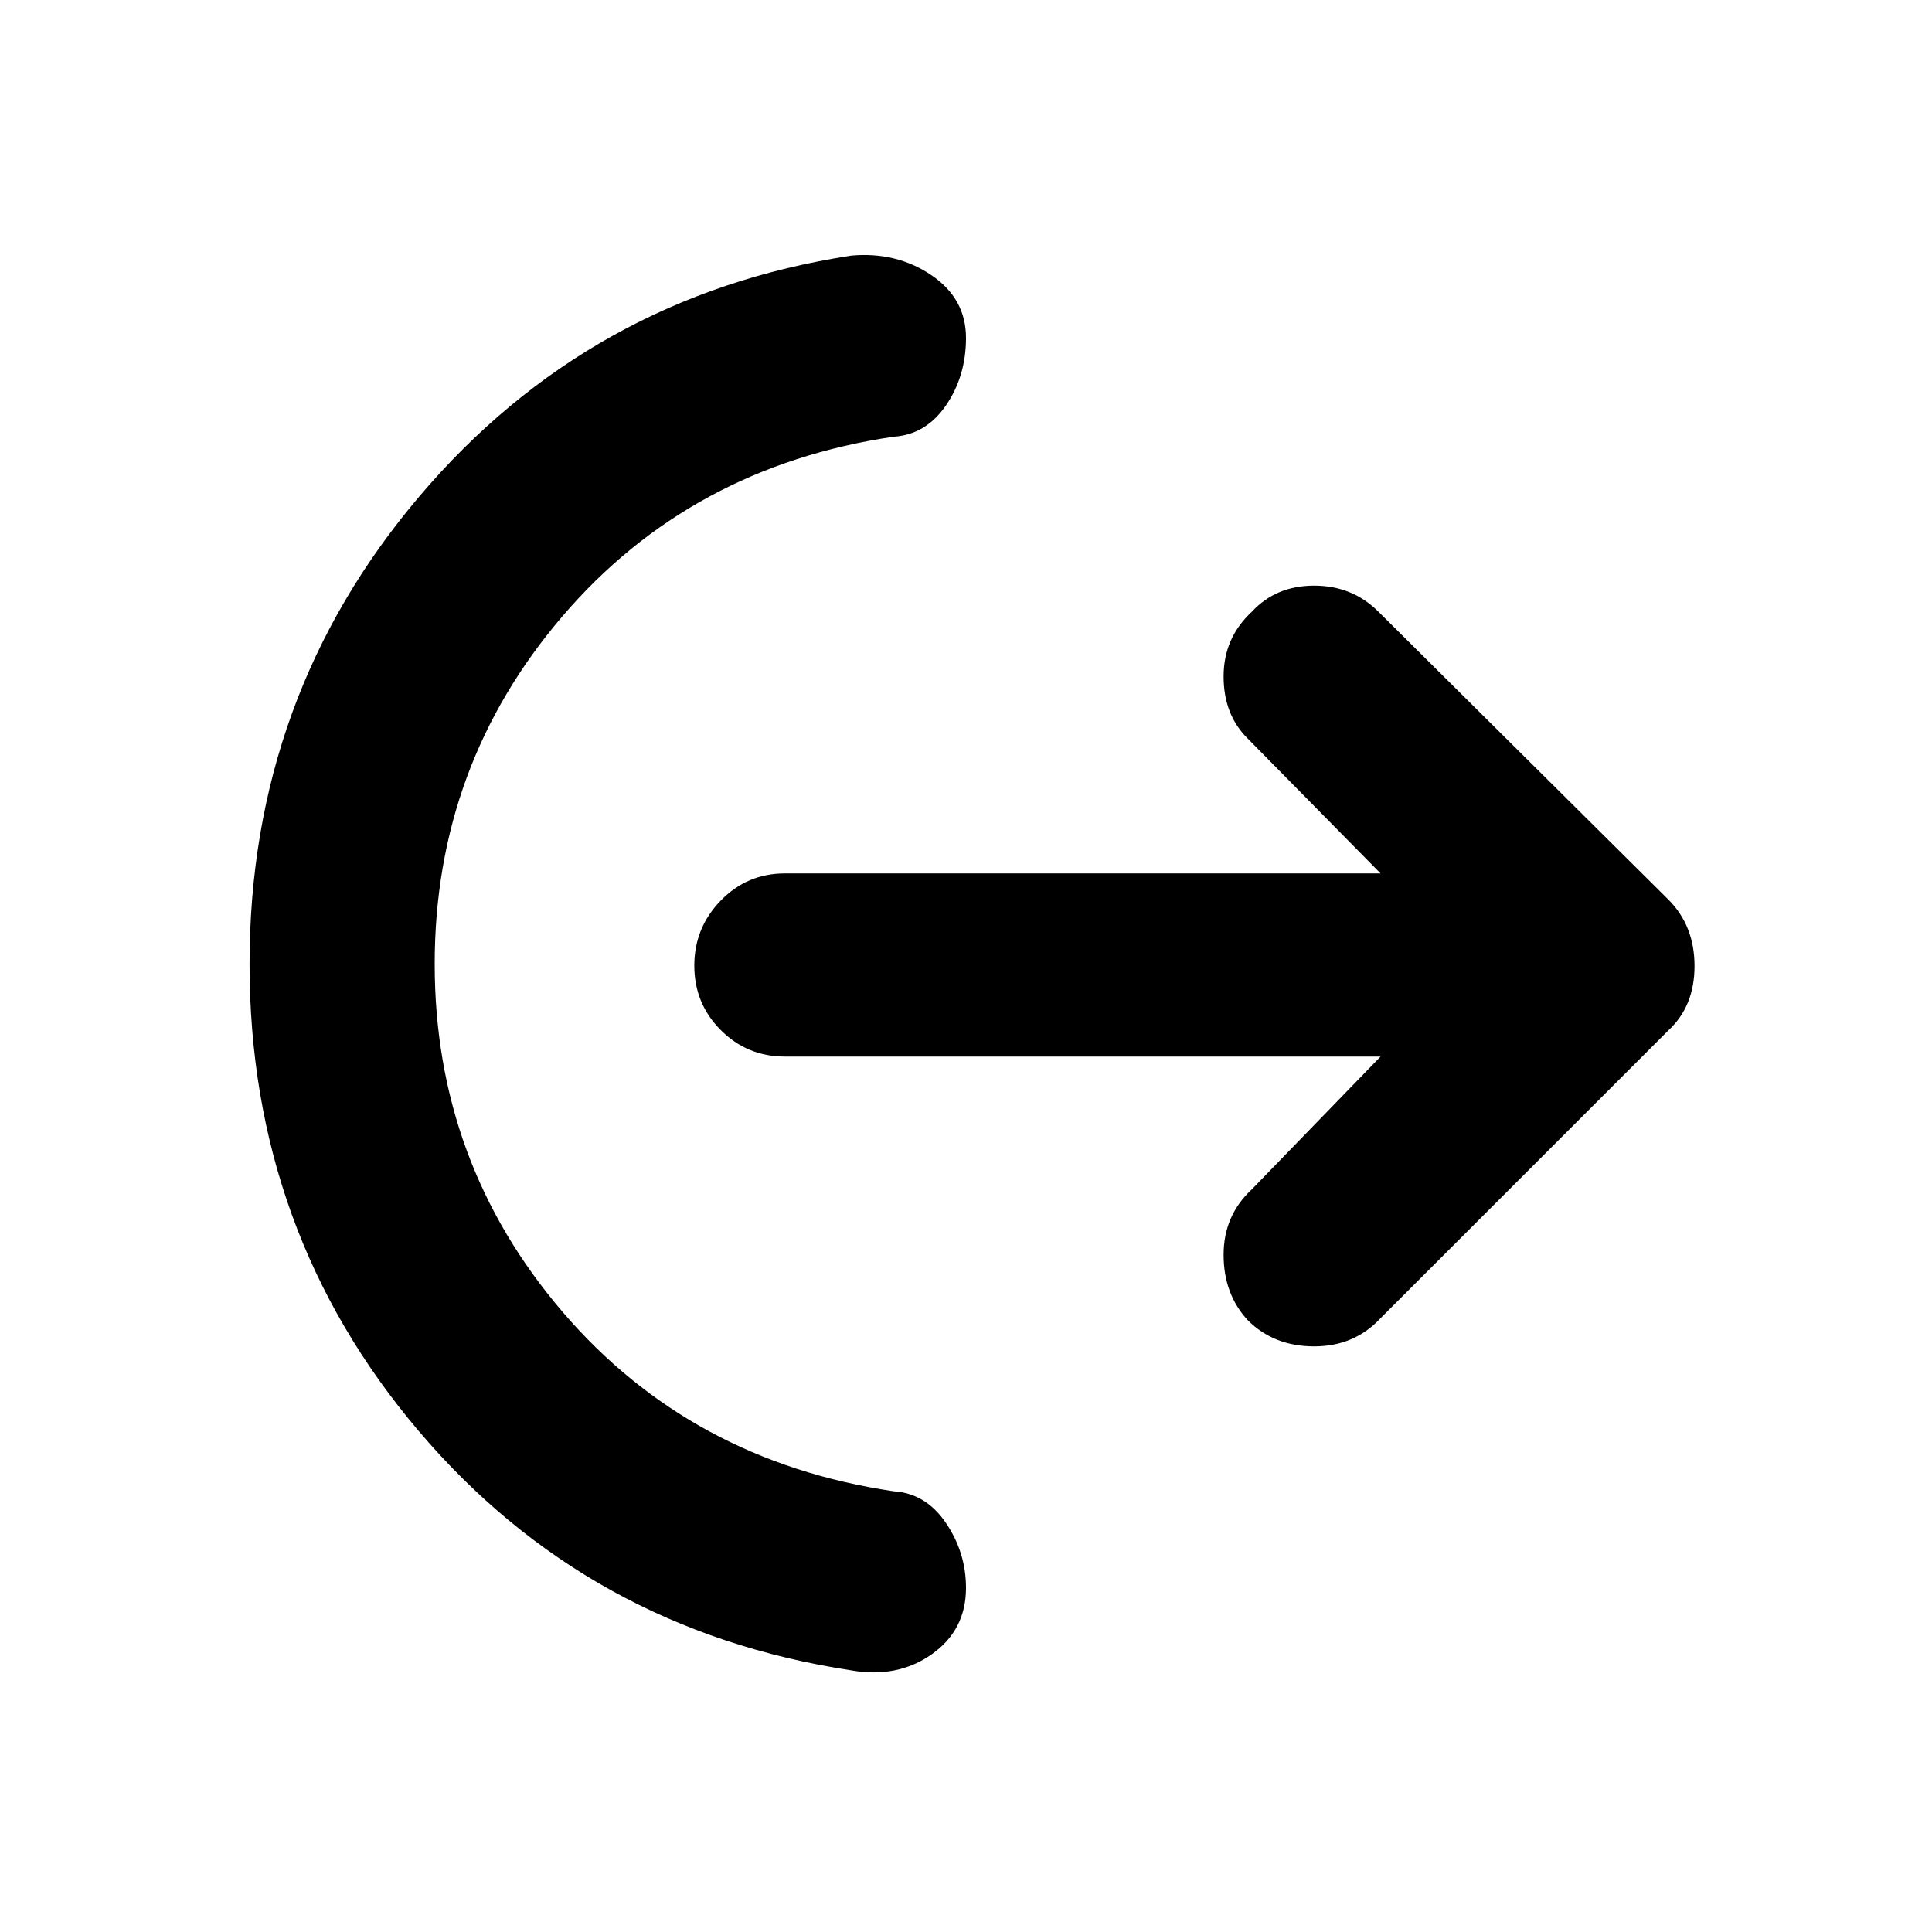 <svg xmlns="http://www.w3.org/2000/svg" height="48" viewBox="0 -960 960 960" width="48"><path d="M216-481q0 98.64 63.5 172.82Q343-234 444-219q16 1 26 15.7t10 32.3q0 21-17.03 33T423-130q-131-20-215-119t-84-232q0-133 84.5-232.5T423-833q22.44-2 39.72 9.67Q480-811.66 480-792.08q0 19.08-10 33.58T444-743q-101 15-164.5 89.18T216-481Zm470 46H390q-18.75 0-31.87-13.18-13.13-13.17-13.13-32 0-18.82 13.13-32.32Q371.25-526 390-526h296l-66-67q-12-11.8-12-30.9 0-19.1 14-32.1 12-13 31-13t32 13l144 143q13 13 13 33t-13 32L686-305q-13 14-33 14t-33-13q-12-13-12-32.5t14-32.5l64-66Z"/></svg>